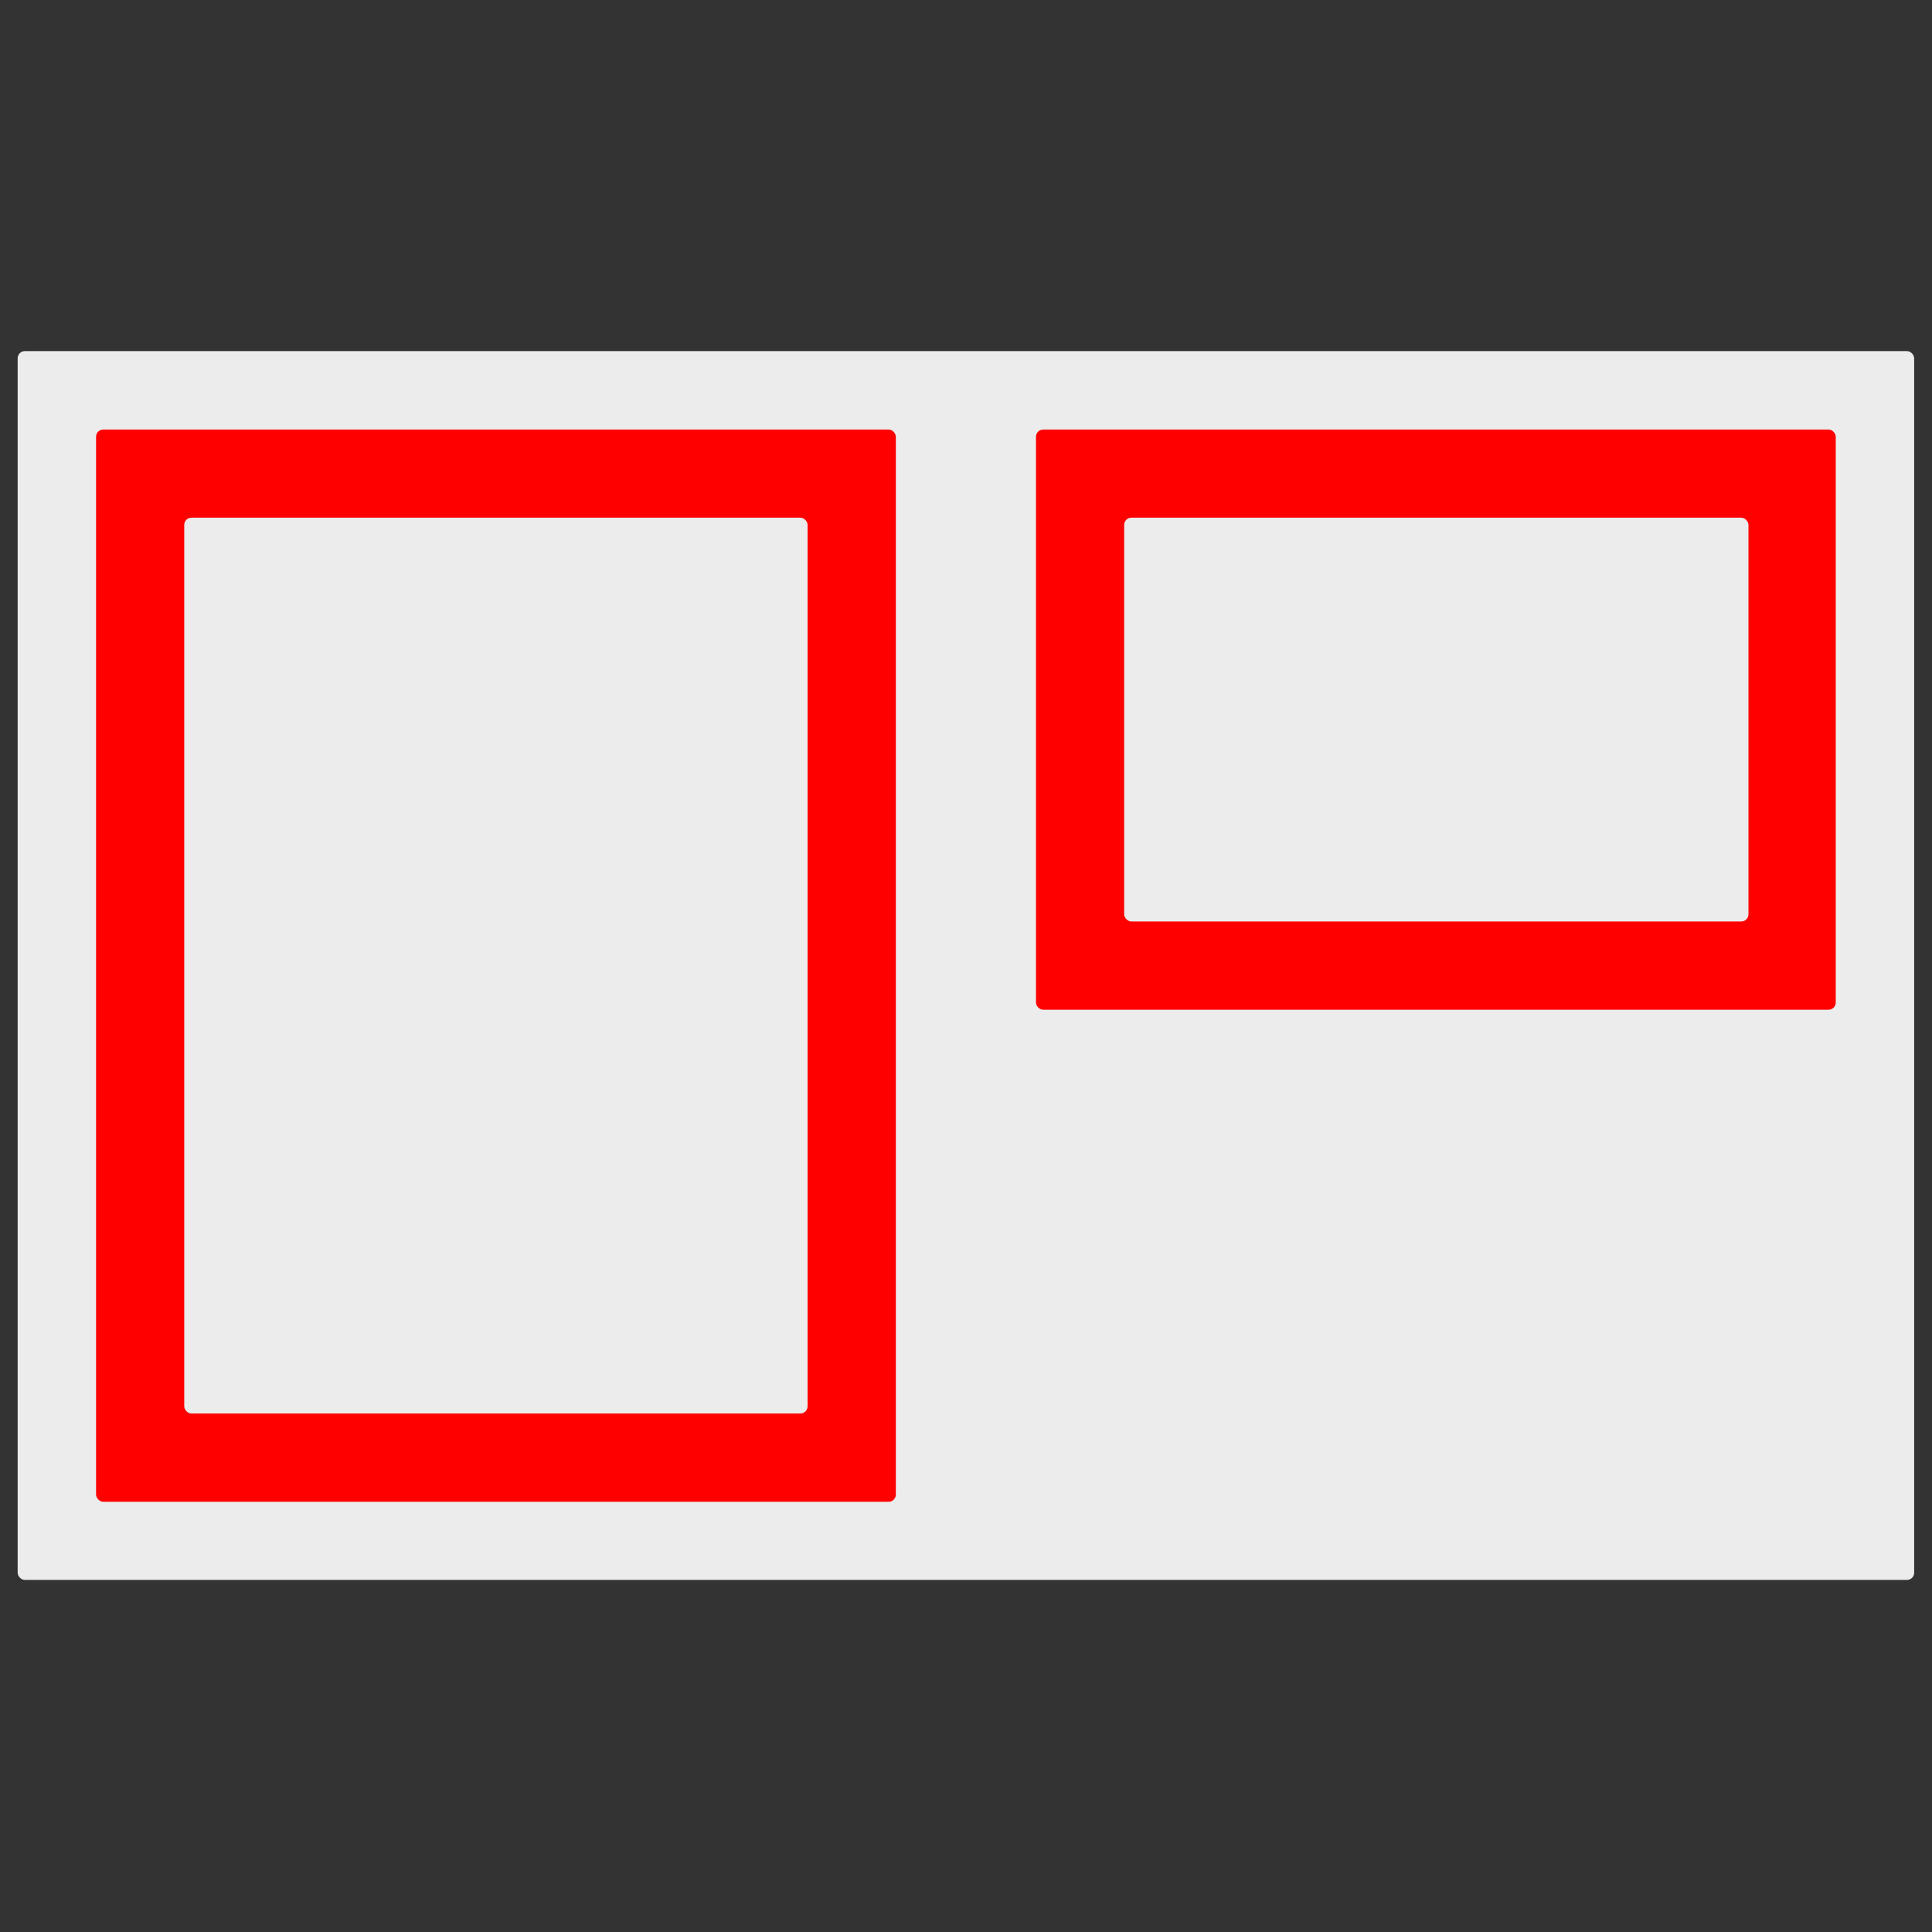 <?xml version="1.0" encoding="UTF-8" standalone="no"?>
<!-- Created with Inkscape (http://www.inkscape.org/) -->

<svg
   xmlns:dc="http://purl.org/dc/elements/1.1/"
   xmlns:cc="http://creativecommons.org/ns#"
   xmlns:rdf="http://www.w3.org/1999/02/22-rdf-syntax-ns#"
   xmlns:svg="http://www.w3.org/2000/svg"
   xmlns="http://www.w3.org/2000/svg"
   xmlns:sodipodi="http://sodipodi.sourceforge.net/DTD/sodipodi-0.dtd"
   xmlns:inkscape="http://www.inkscape.org/namespaces/inkscape"
   width="22"
   height="22"
   viewBox="0 0 22 22"
   id="svg3346"
   version="1.1"
   inkscape:version="0.91 r13725"
   sodipodi:docname="worksets.svg">
  <rect x="0" y="0" width="22" height="22" fill="#333333" stroke="none"/>
  <defs
     id="defs3348">
    <inkscape:perspective
       sodipodi:type="inkscape:persp3d"
       inkscape:vp_x="0 : 11 : 1"
       inkscape:vp_y="0 : 1000 : 0"
       inkscape:vp_z="22 : 11 : 1"
       inkscape:persp3d-origin="11 : 7.3333333 : 1"
       id="perspective3385" />
  </defs>
  <sodipodi:namedview
     id="base"
     pagecolor="#ffffff"
     bordercolor="#666666"
     borderopacity="1.0"
     inkscape:pageopacity="0.0"
     inkscape:pageshadow="2"
     inkscape:zoom="31.678384"
     inkscape:cx="11.605457"
     inkscape:cy="10.016181"
     inkscape:document-units="px"
     inkscape:current-layer="layer1"
     showgrid="false"
     units="px"
     showguides="true"
     inkscape:guide-bbox="true"
     inkscape:window-width="1366"
     inkscape:window-height="744"
     inkscape:window-x="0"
     inkscape:window-y="24"
     inkscape:window-maximized="1">
    <sodipodi:guide
       position="-1.283,18.002"
       orientation="0,1"
       id="guide3372" />
    <sodipodi:guide
       position="6.692,4.009"
       orientation="0,1"
       id="guide3374" />
    <sodipodi:guide
       position="10.985,24.244"
       orientation="1,0"
       id="guide3376" />
    <sodipodi:guide
       position="20.904,19.475"
       orientation="1,0"
       id="guide3343" />
    <sodipodi:guide
       position="0.201,18.549"
       orientation="1,0"
       id="guide3347" />
    <sodipodi:guide
       position="1.094,18.717"
       orientation="1,0"
       id="guide3349" />
    <sodipodi:guide
       position="2.098,19.118"
       orientation="1,0"
       id="guide3351" />
    <sodipodi:guide
       position="-1.975,17.109"
       orientation="0,1"
       id="guide3353" />
    <sodipodi:guide
       position="-0.368,16.105"
       orientation="0,1"
       id="guide3355" />
    <sodipodi:guide
       position="10.201,17.511"
       orientation="1,0"
       id="guide3357" />
    <sodipodi:guide
       position="9.196,17.667"
       orientation="1,0"
       id="guide3359" />
    <sodipodi:guide
       position="-1.205,4.9"
       orientation="0,1"
       id="guide3361" />
    <sodipodi:guide
       position="-0.971,5.904"
       orientation="0,1"
       id="guide3363" />
    <sodipodi:guide
       position="11.797,18.326"
       orientation="1,0"
       id="guide3365" />
    <sodipodi:guide
       position="12.801,18.862"
       orientation="1,0"
       id="guide3367" />
    <sodipodi:guide
       position="19.911,19.621"
       orientation="1,0"
       id="guide3369" />
    <sodipodi:guide
       position="21.797,18.728"
       orientation="1,0"
       id="guide3371" />
    <sodipodi:guide
       position="11.295,11.507"
       orientation="0,1"
       id="guide3373" />
    <sodipodi:guide
       position="14.386,10.502"
       orientation="0,1"
       id="guide3375" />
  </sodipodi:namedview>
  <g
     inkscape:label="Layer 1"
     inkscape:groupmode="layer"
     id="layer1"
     transform="translate(0,-1030.362)">
    <rect
       style="fill:none"
       id="rect3362"
       width="6.819"
       height="7.45"
       x="1.831"
       y="1032.759" />
    <rect
       style="fill:#ececec;fill-opacity:1"
       id="rect3377"
       width="21.596"
       height="13.993"
       x="0.201"
       y="1034.36"
       ry="0.082" />
    <rect
       style="fill:#ff0000;fill-opacity:1"
       id="rect3379"
       width="9.107"
       height="12.21"
       x="1.094"
       y="1035.253"
       ry="0.082" />
    <rect
       style="fill:#ff0000;fill-opacity:1"
       id="rect3381"
       width="9.107"
       height="6.607"
       x="11.797"
       y="1035.253"
       ry="0.082" />
    <rect
       style="fill:#ececec;fill-opacity:1"
       id="rect3401"
       width="7.098"
       height="10.201"
       x="2.098"
       y="1036.257"
       ry="0.082" />
    <rect
       style="fill:#ececec;fill-opacity:1"
       id="rect3403"
       width="7.109"
       height="4.598"
       x="12.801"
       y="1036.257"
       ry="0.082" />
  </g>
</svg>
